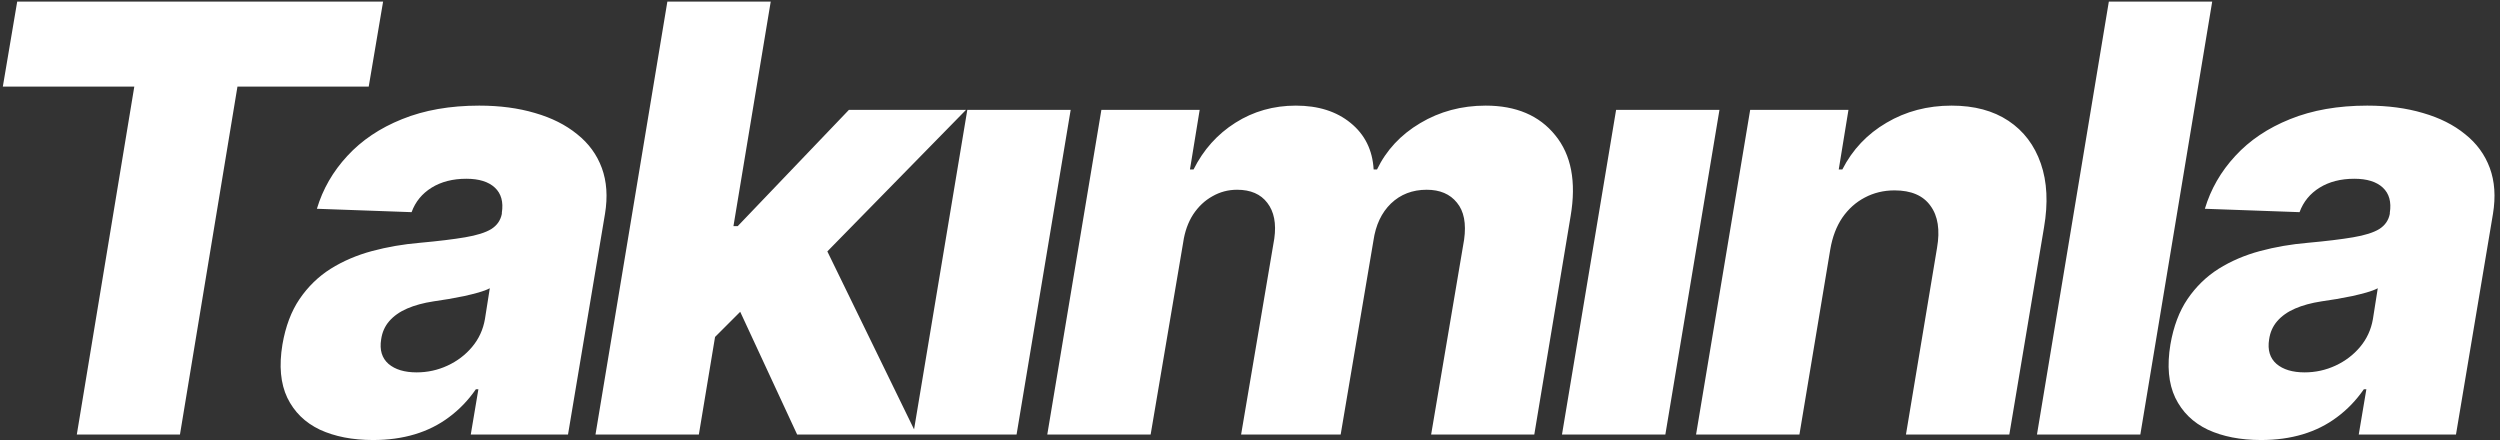 <svg width="840" height="148" viewBox="0 0 840 148" fill="none" xmlns="http://www.w3.org/2000/svg">
<rect x="0" y="0" width="840" height="148" fill="#333333" stroke="none"/>
<path d="M0.95 29.097L5.779 0.545H128.72L123.89 29.097H79.785L60.467 146H25.808L45.126 29.097H0.95ZM125.367 147.847C118.454 147.847 112.488 146.687 107.469 144.366C102.498 141.999 98.852 138.424 96.532 133.642C94.259 128.86 93.714 122.894 94.898 115.744C95.94 109.684 97.857 104.594 100.651 100.474C103.492 96.308 106.972 92.922 111.091 90.318C115.258 87.714 119.898 85.725 125.012 84.352C130.125 82.979 135.476 82.056 141.063 81.582C147.313 81.014 152.379 80.399 156.262 79.736C160.192 79.073 163.127 78.15 165.069 76.966C167.01 75.735 168.194 74.03 168.62 71.852V71.497C169.188 67.851 168.407 65.034 166.276 63.045C164.145 61.057 160.949 60.062 156.688 60.062C152.142 60.062 148.26 61.057 145.04 63.045C141.82 65.034 139.571 67.78 138.293 71.284L106.475 70.148C108.463 63.519 111.873 57.6 116.702 52.392C121.532 47.136 127.663 43.017 135.097 40.034C142.578 37.004 151.219 35.489 161.02 35.489C167.933 35.489 174.183 36.317 179.77 37.974C185.357 39.584 190.069 41.952 193.904 45.077C197.786 48.154 200.556 51.942 202.213 56.44C203.871 60.938 204.226 66.076 203.279 71.852L190.85 146H158.179L160.736 130.801H159.884C157.327 134.494 154.32 137.619 150.864 140.176C147.455 142.733 143.62 144.651 139.358 145.929C135.097 147.207 130.433 147.847 125.367 147.847ZM139.998 125.119C143.643 125.119 147.1 124.362 150.367 122.847C153.634 121.331 156.38 119.248 158.605 116.597C160.878 113.898 162.322 110.773 162.938 107.222L164.571 96.852C163.577 97.373 162.322 97.847 160.807 98.273C159.292 98.699 157.682 99.101 155.978 99.48C154.273 99.812 152.521 100.143 150.722 100.474C148.97 100.759 147.289 101.019 145.679 101.256C142.27 101.777 139.311 102.581 136.801 103.67C134.292 104.759 132.28 106.18 130.765 107.932C129.297 109.636 128.397 111.672 128.066 114.04C127.498 117.591 128.326 120.337 130.551 122.278C132.777 124.172 135.926 125.119 139.998 125.119ZM236.094 117.378L243.125 75.972H247.884L285.242 36.909H324.588L269.759 92.875H260.597L236.094 117.378ZM200.086 146L224.233 0.545H258.963L234.816 146H200.086ZM267.841 146L246.819 100.688L273.878 76.043L307.969 146H267.841ZM306.836 146L325.017 36.909H359.748L341.566 146H306.836ZM351.885 146L370.066 36.909H403.092L399.825 56.938H401.032C404.347 50.309 409.034 45.077 415.095 41.242C421.155 37.406 427.926 35.489 435.407 35.489C442.936 35.489 449.067 37.43 453.802 41.312C458.584 45.195 461.165 50.403 461.544 56.938H462.68C465.805 50.451 470.635 45.266 477.169 41.383C483.75 37.454 491.089 35.489 499.186 35.489C509.413 35.489 517.202 38.803 522.552 45.432C527.95 52.013 529.678 61.057 527.737 72.562L515.521 146H480.862L491.941 80.517C492.699 75.072 491.894 70.929 489.527 68.088C487.207 65.2 483.821 63.756 479.37 63.756C474.588 63.756 470.587 65.294 467.368 68.372C464.195 71.45 462.23 75.617 461.473 80.872L450.464 146H417.012L428.163 80.162C428.873 75.096 428.092 71.095 425.819 68.159C423.594 65.224 420.208 63.756 415.663 63.756C412.68 63.756 409.91 64.49 407.353 65.957C404.797 67.378 402.642 69.414 400.89 72.065C399.186 74.717 398.073 77.842 397.552 81.44L386.615 146H351.885ZM524.828 146L543.01 36.909H577.74L559.558 146H524.828ZM614.976 83.784L604.607 146H569.877L588.059 36.909H621.084L617.817 56.938H619.025C622.434 50.261 627.382 45.029 633.868 41.242C640.355 37.406 647.647 35.489 655.743 35.489C663.366 35.489 669.735 37.193 674.848 40.602C679.962 44.011 683.584 48.794 685.715 54.949C687.846 61.057 688.201 68.23 686.78 76.469L675.132 146H640.402L650.843 83.287C651.884 77.274 651.15 72.562 648.641 69.153C646.179 65.697 642.154 63.969 636.567 63.969C632.921 63.969 629.583 64.774 626.553 66.383C623.57 67.946 621.06 70.195 619.025 73.131C617.036 76.066 615.686 79.617 614.976 83.784ZM743.299 0.545L719.152 146H684.422L708.569 0.545H743.299ZM759.726 147.847C752.813 147.847 746.847 146.687 741.828 144.366C736.857 141.999 733.211 138.424 730.891 133.642C728.618 128.86 728.074 122.894 729.257 115.744C730.299 109.684 732.217 104.594 735.01 100.474C737.851 96.308 741.331 92.922 745.451 90.318C749.617 87.714 754.257 85.725 759.371 84.352C764.485 82.979 769.835 82.056 775.422 81.582C781.672 81.014 786.739 80.399 790.621 79.736C794.551 79.073 797.487 78.15 799.428 76.966C801.369 75.735 802.553 74.03 802.979 71.852V71.497C803.547 67.851 802.766 65.034 800.635 63.045C798.505 61.057 795.309 60.062 791.047 60.062C786.502 60.062 782.619 61.057 779.4 63.045C776.18 65.034 773.931 67.78 772.652 71.284L740.834 70.148C742.823 63.519 746.232 57.6 751.061 52.392C755.891 47.136 762.023 43.017 769.456 40.034C776.937 37.004 785.578 35.489 795.38 35.489C802.292 35.489 808.542 36.317 814.13 37.974C819.717 39.584 824.428 41.952 828.263 45.077C832.146 48.154 834.916 51.942 836.573 56.44C838.23 60.938 838.585 66.076 837.638 71.852L825.209 146H792.539L795.096 130.801H794.243C791.686 134.494 788.68 137.619 785.223 140.176C781.814 142.733 777.979 144.651 773.718 145.929C769.456 147.207 764.792 147.847 759.726 147.847ZM774.357 125.119C778.003 125.119 781.459 124.362 784.726 122.847C787.993 121.331 790.739 119.248 792.965 116.597C795.238 113.898 796.682 110.773 797.297 107.222L798.931 96.852C797.936 97.373 796.682 97.847 795.167 98.273C793.651 98.699 792.042 99.101 790.337 99.48C788.632 99.812 786.881 100.143 785.081 100.474C783.329 100.759 781.649 101.019 780.039 101.256C776.63 101.777 773.67 102.581 771.161 103.67C768.651 104.759 766.639 106.18 765.124 107.932C763.656 109.636 762.757 111.672 762.425 114.04C761.857 117.591 762.685 120.337 764.911 122.278C767.136 124.172 770.285 125.119 774.357 125.119Z" fill="white"/>
</svg>
